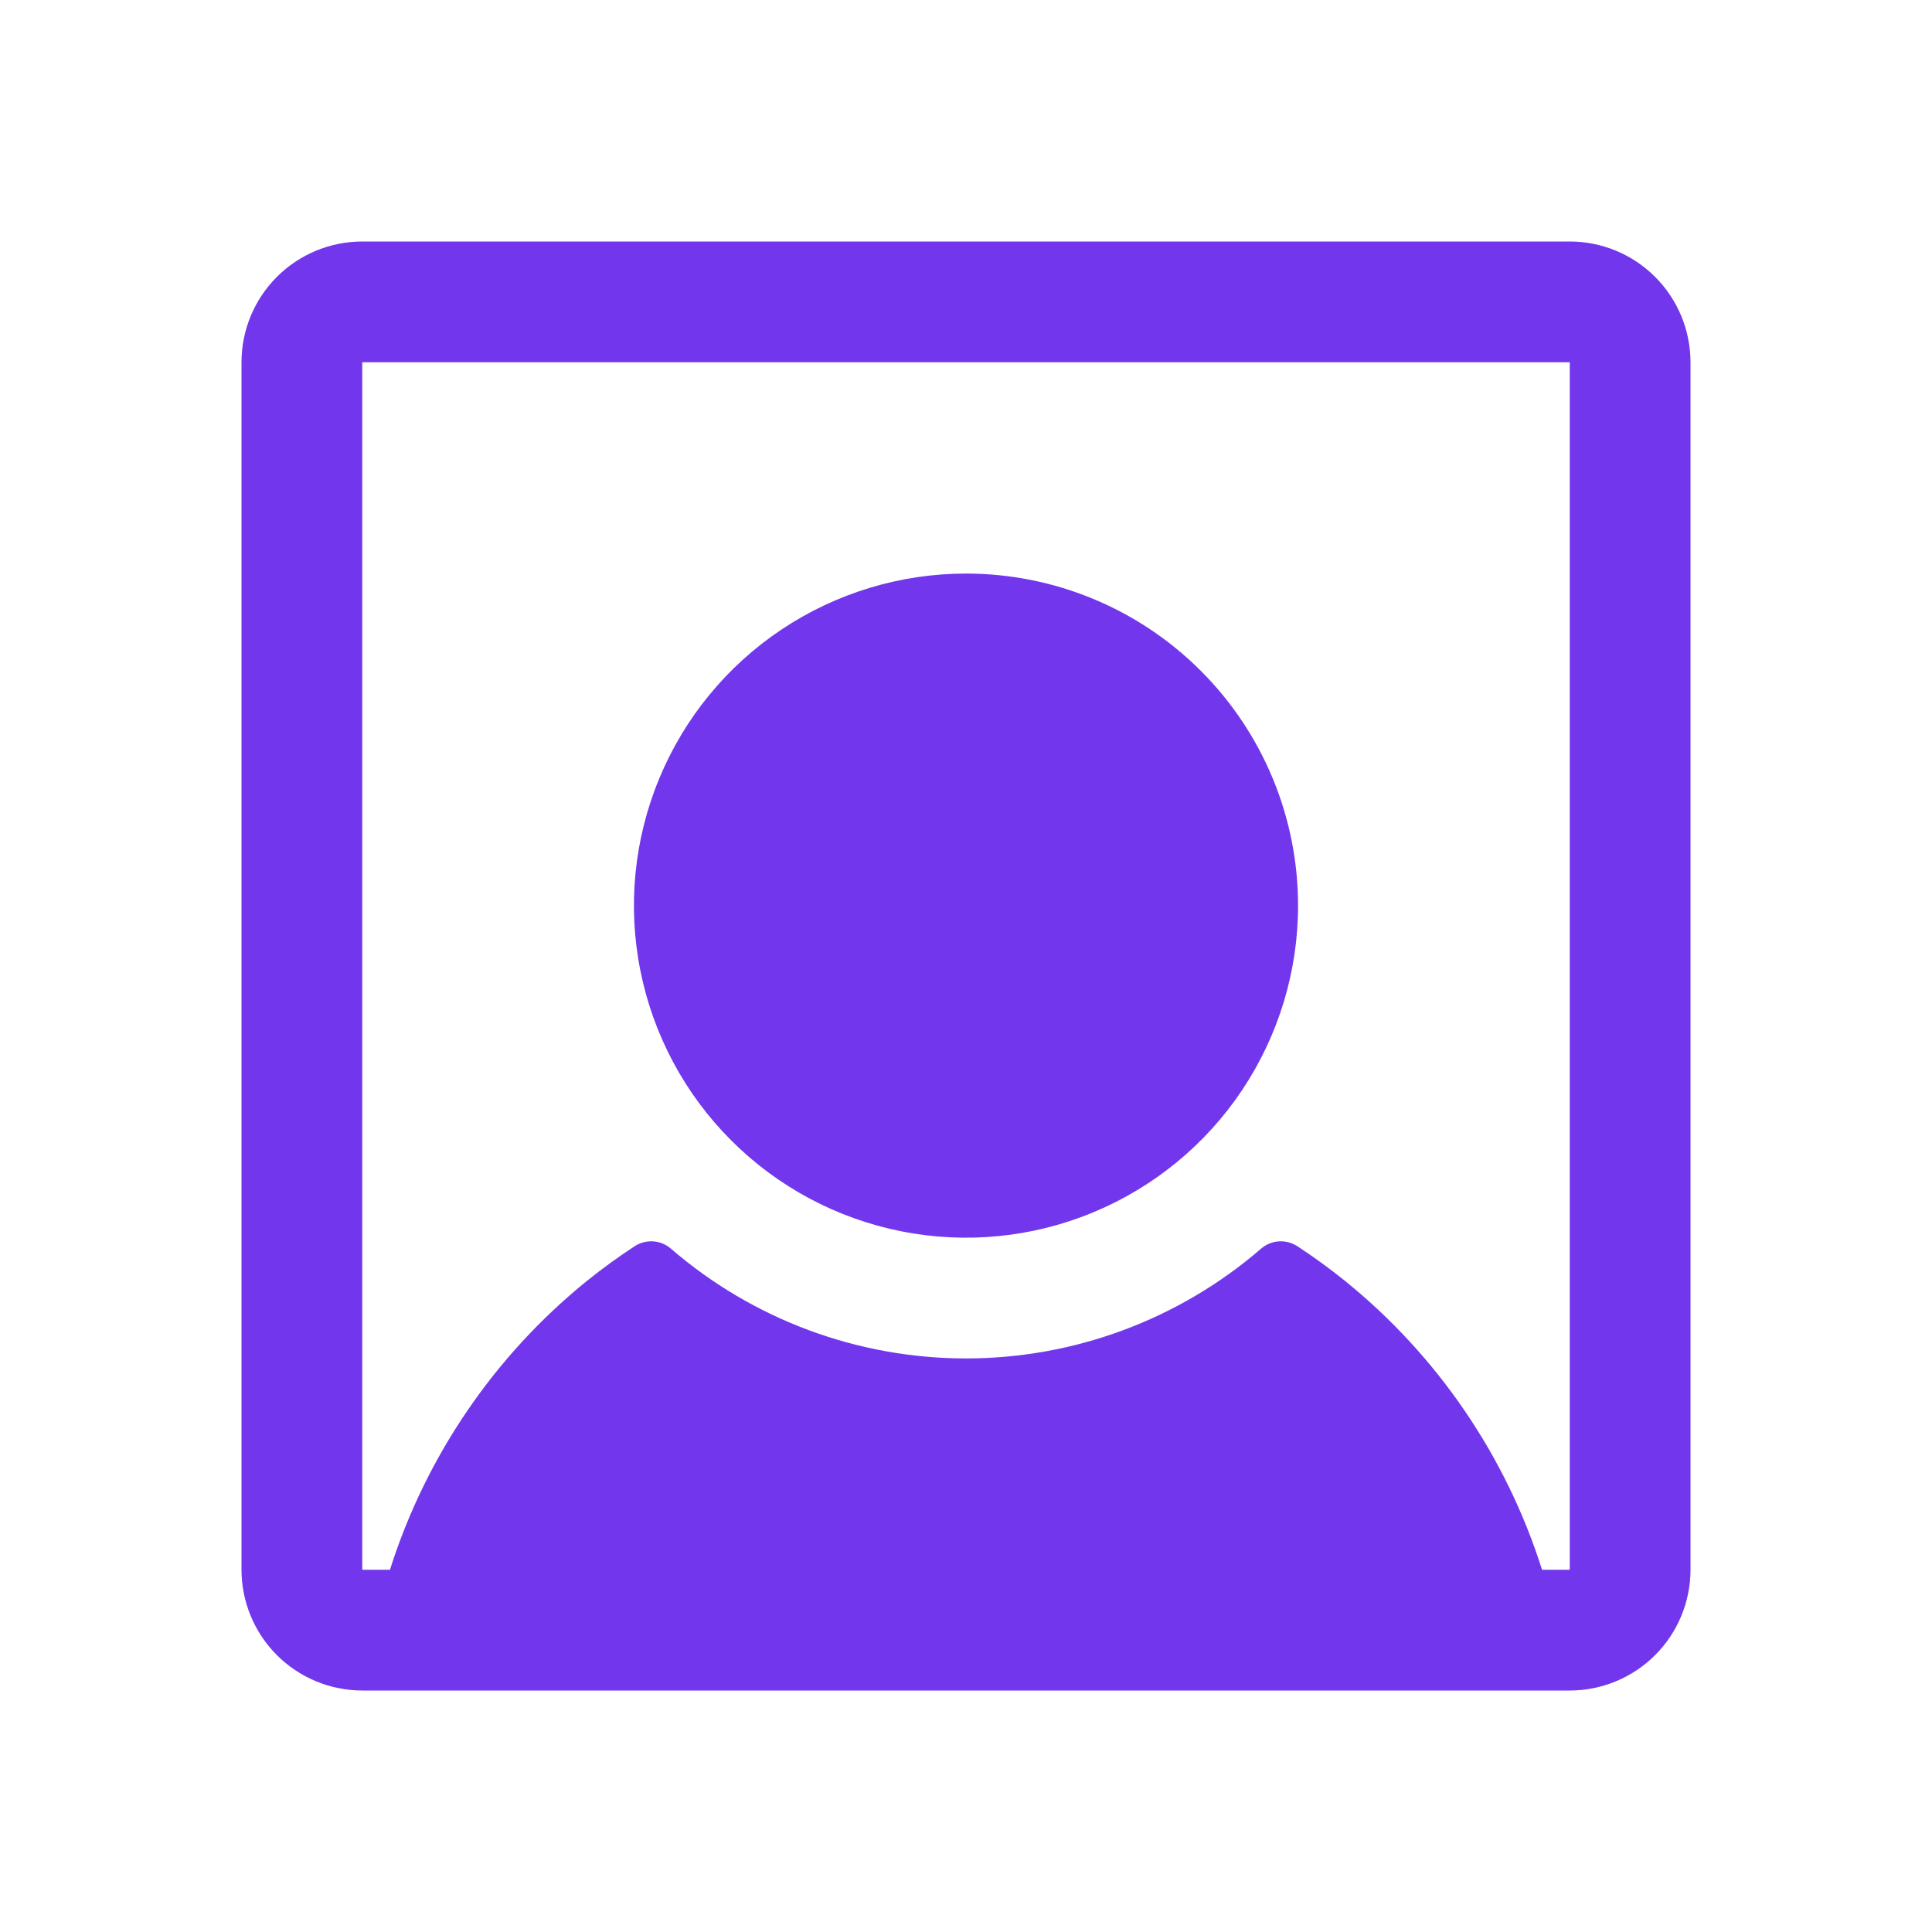 <svg width="32" height="32" viewBox="0 0 32 32" fill="none" xmlns="http://www.w3.org/2000/svg">
<path d="M21.5 15C21.5 16.088 21.177 17.151 20.573 18.056C19.969 18.96 19.11 19.665 18.105 20.081C17.1 20.498 15.994 20.607 14.927 20.394C13.86 20.182 12.88 19.658 12.111 18.889C11.342 18.12 10.818 17.14 10.606 16.073C10.393 15.006 10.502 13.9 10.919 12.895C11.335 11.89 12.04 11.031 12.944 10.427C13.849 9.823 14.912 9.5 16 9.5C17.459 9.5 18.858 10.079 19.889 11.111C20.921 12.142 21.5 13.541 21.5 15ZM28 6V26C28 26.53 27.789 27.039 27.414 27.414C27.039 27.789 26.53 28 26 28H6C5.47 28 4.961 27.789 4.586 27.414C4.211 27.039 4 26.53 4 26V6C4 5.47 4.211 4.961 4.586 4.586C4.961 4.211 5.47 4 6 4H26C26.53 4 27.039 4.211 27.414 4.586C27.789 4.961 28 5.47 28 6ZM26 26V6H6V26H6.459C7.054 24.122 8.187 22.459 9.717 21.219C9.974 21.012 10.239 20.82 10.512 20.641C10.604 20.582 10.711 20.554 10.82 20.561C10.928 20.569 11.032 20.611 11.114 20.683C12.472 21.855 14.206 22.5 16 22.5C17.794 22.5 19.528 21.855 20.886 20.683C20.968 20.611 21.072 20.569 21.18 20.561C21.288 20.554 21.396 20.582 21.488 20.641C21.761 20.82 22.026 21.013 22.282 21.219C23.813 22.459 24.946 24.122 25.541 26H26Z" fill="#7237EC"/>
</svg>

